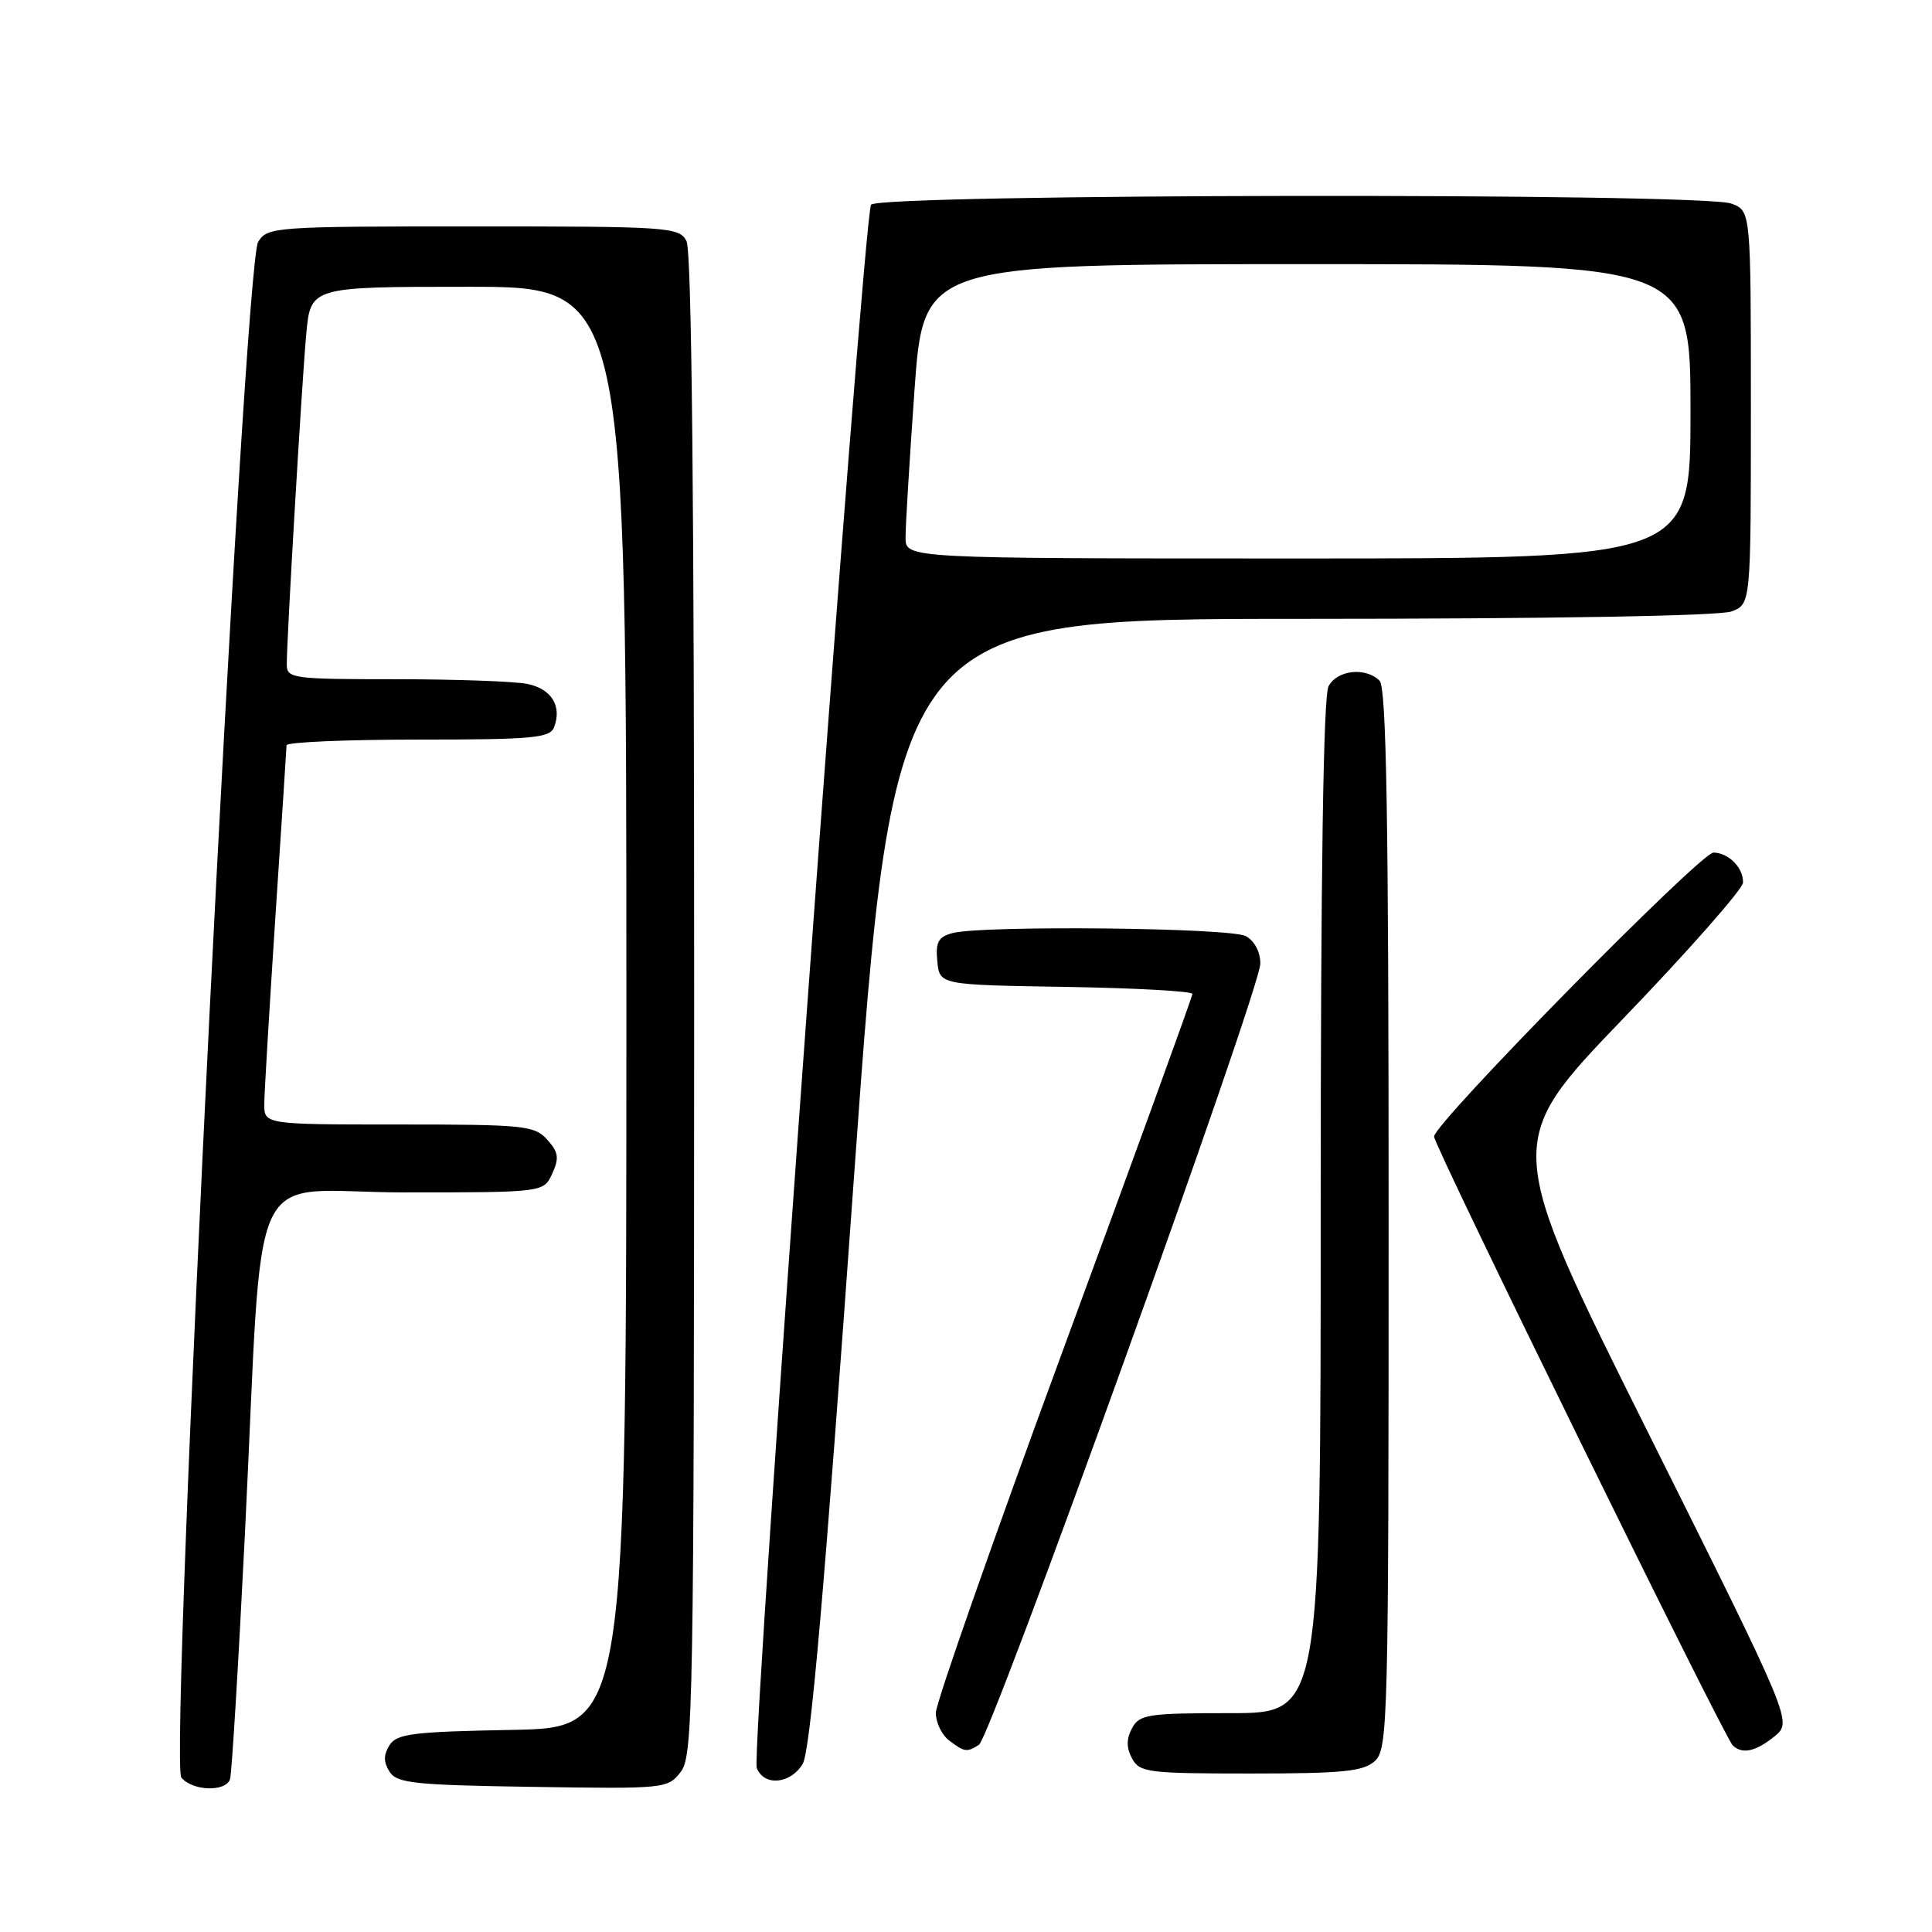 <?xml version="1.0" encoding="UTF-8" standalone="no"?>
<!DOCTYPE svg PUBLIC "-//W3C//DTD SVG 1.1//EN" "http://www.w3.org/Graphics/SVG/1.1/DTD/svg11.dtd" >
<svg xmlns="http://www.w3.org/2000/svg" xmlns:xlink="http://www.w3.org/1999/xlink" version="1.1" viewBox="0 0 256 256">
 <g >
 <path fill="currentColor"
d=" M 30.48 235.75 C 30.71 235.06 31.59 220.55 32.44 203.50 C 35.00 152.07 32.25 158.00 53.61 158.00 C 72.04 158.00 72.04 158.00 73.18 155.50 C 74.12 153.44 74.00 152.66 72.50 151.00 C 70.82 149.14 69.43 149.00 52.85 149.00 C 35.00 149.00 35.00 149.00 35.02 146.25 C 35.03 144.74 35.70 133.60 36.49 121.50 C 37.29 109.40 37.96 99.16 37.97 98.75 C 37.99 98.34 45.83 98.00 55.39 98.00 C 70.59 98.00 72.87 97.79 73.42 96.36 C 74.49 93.55 73.07 91.26 69.85 90.62 C 68.14 90.28 60.28 90.00 52.37 90.00 C 38.75 90.00 38.00 89.90 38.00 88.03 C 38.00 84.46 40.00 50.62 40.58 44.25 C 41.16 38.00 41.16 38.00 62.08 38.00 C 83.00 38.00 83.00 38.00 83.00 133.47 C 83.00 228.95 83.00 228.95 67.86 229.22 C 54.71 229.46 52.57 229.73 51.61 231.25 C 50.81 232.53 50.81 233.47 51.61 234.75 C 52.58 236.29 54.84 236.53 70.59 236.77 C 88.15 237.04 88.49 237.01 90.21 234.77 C 91.84 232.64 91.96 226.22 91.98 133.18 C 91.99 66.59 91.66 33.23 90.96 31.93 C 89.98 30.09 88.60 30.00 62.71 30.00 C 36.38 30.00 35.44 30.07 34.21 32.04 C 32.28 35.13 22.36 233.52 24.03 235.54 C 25.52 237.33 29.91 237.47 30.48 235.75 Z  M 106.35 233.75 C 107.37 232.11 109.20 211.28 113.10 156.75 C 118.46 82.00 118.46 82.00 172.66 82.00 C 205.46 82.00 227.88 81.61 229.43 81.02 C 232.00 80.05 232.00 80.05 232.00 54.00 C 232.00 27.95 232.00 27.95 229.43 26.98 C 225.60 25.52 116.32 25.67 115.42 27.13 C 114.37 28.83 99.49 232.23 100.27 234.25 C 101.21 236.71 104.69 236.43 106.35 233.75 Z  M 182.17 233.35 C 183.91 231.77 184.00 228.23 184.00 161.55 C 184.00 108.32 183.71 91.11 182.80 90.20 C 180.96 88.36 177.19 88.77 176.04 90.93 C 175.35 92.21 175.00 115.62 175.00 159.93 C 175.00 227.00 175.00 227.00 163.04 227.00 C 152.09 227.00 150.98 227.17 150.00 229.00 C 149.24 230.42 149.24 231.58 150.00 233.00 C 151.00 234.86 152.09 235.00 165.71 235.00 C 177.92 235.00 180.64 234.73 182.17 233.35 Z  M 129.72 231.19 C 131.32 230.18 167.00 131.09 167.00 127.68 C 167.00 126.12 166.22 124.65 165.07 124.04 C 162.99 122.92 130.12 122.59 126.20 123.64 C 124.32 124.15 123.95 124.84 124.20 127.38 C 124.50 130.50 124.50 130.50 141.25 130.77 C 150.46 130.92 158.00 131.34 158.00 131.70 C 158.00 132.06 150.35 153.12 141.00 178.50 C 131.65 203.88 124.00 225.69 124.00 226.96 C 124.00 228.24 124.79 229.88 125.75 230.61 C 127.81 232.17 128.11 232.22 129.72 231.19 Z  M 235.14 230.07 C 237.50 228.14 237.50 228.14 218.37 189.80 C 199.23 151.46 199.23 151.46 215.07 134.98 C 223.79 125.92 230.93 117.80 230.96 116.95 C 231.01 114.99 229.07 113.01 227.05 112.97 C 225.36 112.94 190.05 148.81 190.02 150.60 C 190.00 151.80 228.39 230.06 229.59 231.26 C 230.83 232.49 232.65 232.10 235.14 230.07 Z  M 119.99 71.25 C 119.98 69.74 120.52 60.96 121.17 51.75 C 122.37 35.00 122.37 35.00 173.19 35.00 C 224.00 35.00 224.00 35.00 224.00 54.50 C 224.00 74.00 224.00 74.00 172.00 74.00 C 120.00 74.00 120.00 74.00 119.99 71.25 Z "/>
</g>
</svg>